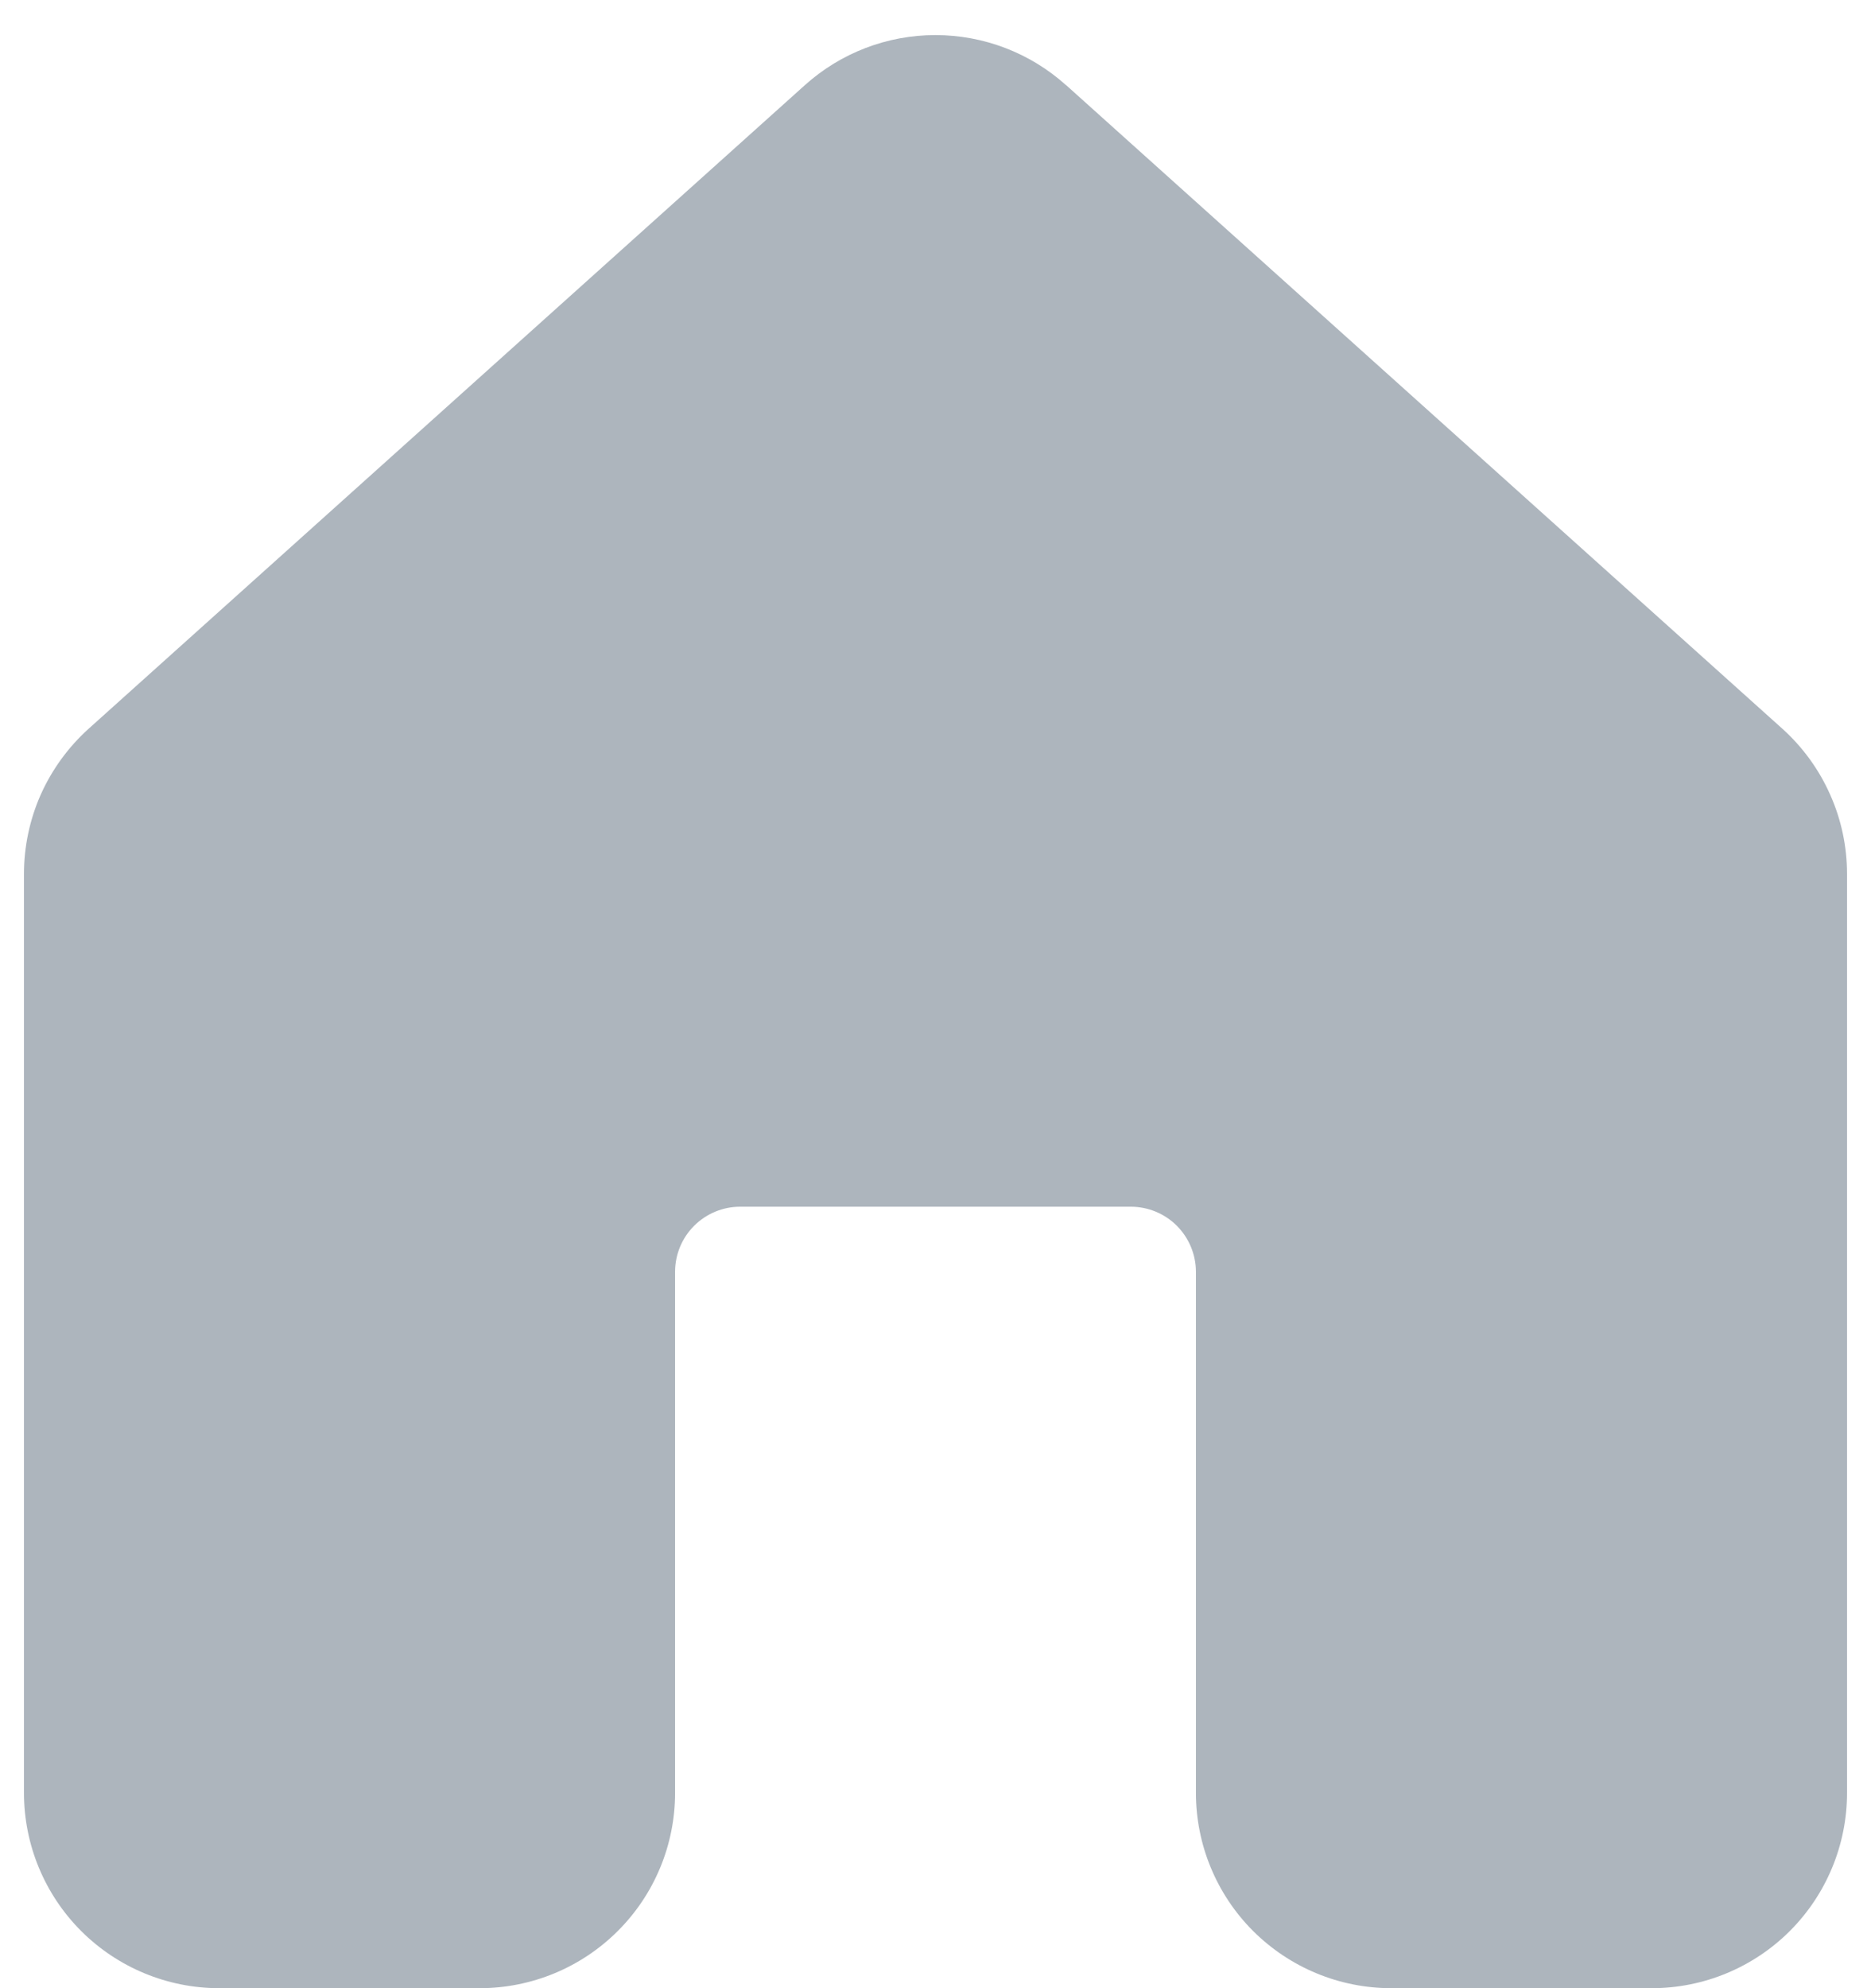 <svg width="16" height="17" viewBox="0 0 16 17" fill="none" xmlns="http://www.w3.org/2000/svg">
<path d="M9.116 0.728C8.809 0.452 8.412 0.3 7.999 0.3C7.587 0.3 7.19 0.452 6.883 0.728L0.758 6.231C0.584 6.388 0.445 6.579 0.349 6.793C0.254 7.007 0.205 7.239 0.205 7.473V15.33C0.205 15.773 0.381 16.198 0.694 16.511C1.007 16.824 1.432 17 1.875 17H4.102C4.545 17 4.97 16.824 5.283 16.511C5.597 16.198 5.773 15.773 5.773 15.33V10.875C5.773 10.727 5.831 10.586 5.936 10.481C6.04 10.377 6.182 10.318 6.329 10.318H9.67C9.818 10.318 9.96 10.377 10.064 10.481C10.168 10.586 10.227 10.727 10.227 10.875V15.33C10.227 15.773 10.403 16.198 10.716 16.511C11.03 16.824 11.454 17 11.898 17H14.125C14.568 17 14.993 16.824 15.306 16.511C15.619 16.198 15.795 15.773 15.795 15.33V7.473C15.795 7.239 15.746 7.007 15.65 6.793C15.555 6.579 15.416 6.388 15.242 6.231L9.117 0.728H9.116Z" fill="#ADB5BD"/>
</svg>
